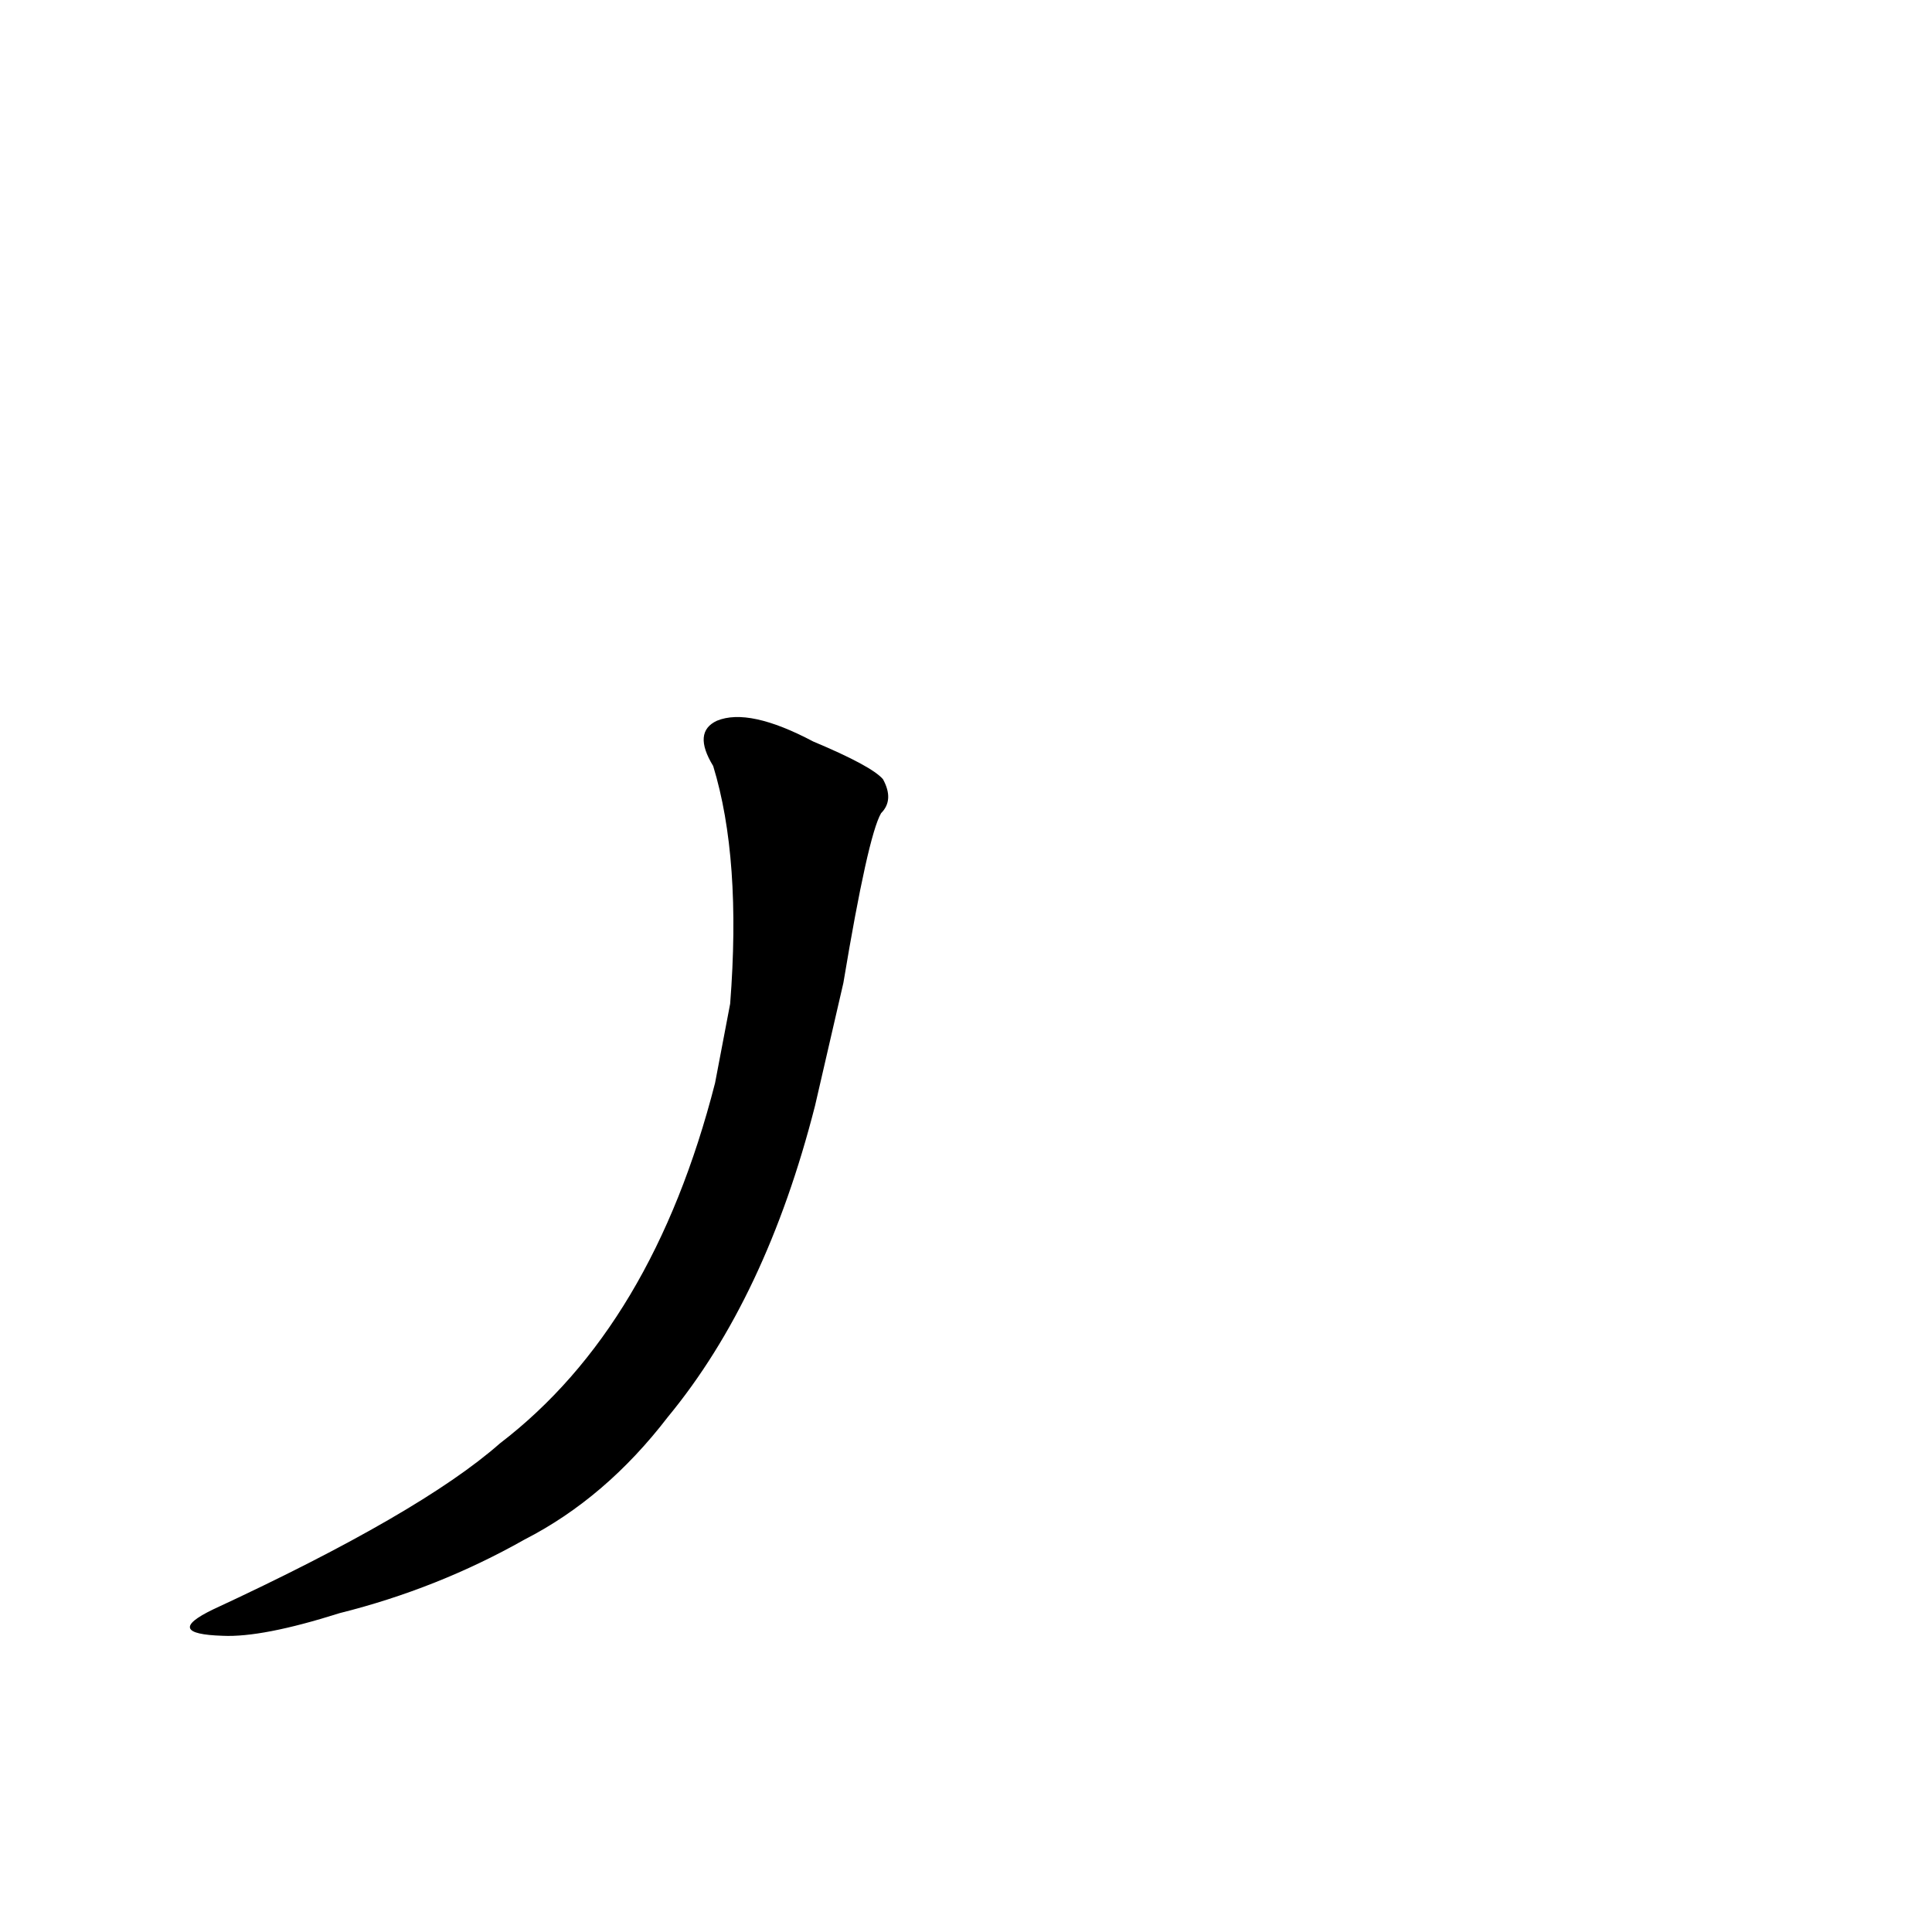 <?xml version='1.0' encoding='utf-8'?>
<svg xmlns="http://www.w3.org/2000/svg" version="1.1" viewBox="0 0 1024 1024"><g transform="scale(1, -1) translate(0, -900)"><path d="M 379 326 Q 346 197 265 135 Q 223 98 113 47 Q 86 34 118 33 Q 139 32 180 45 Q 232 58 278 84 Q 321 106 354 149 Q 406 212 432 314 L 447 379 Q 460 457 467 469 Q 474 476 468 487 Q 462 494 431 507 Q 397 525 380 518 Q 367 512 378 494 Q 393 445 387 368 L 379 326 Z" fill="black" /></g></svg>